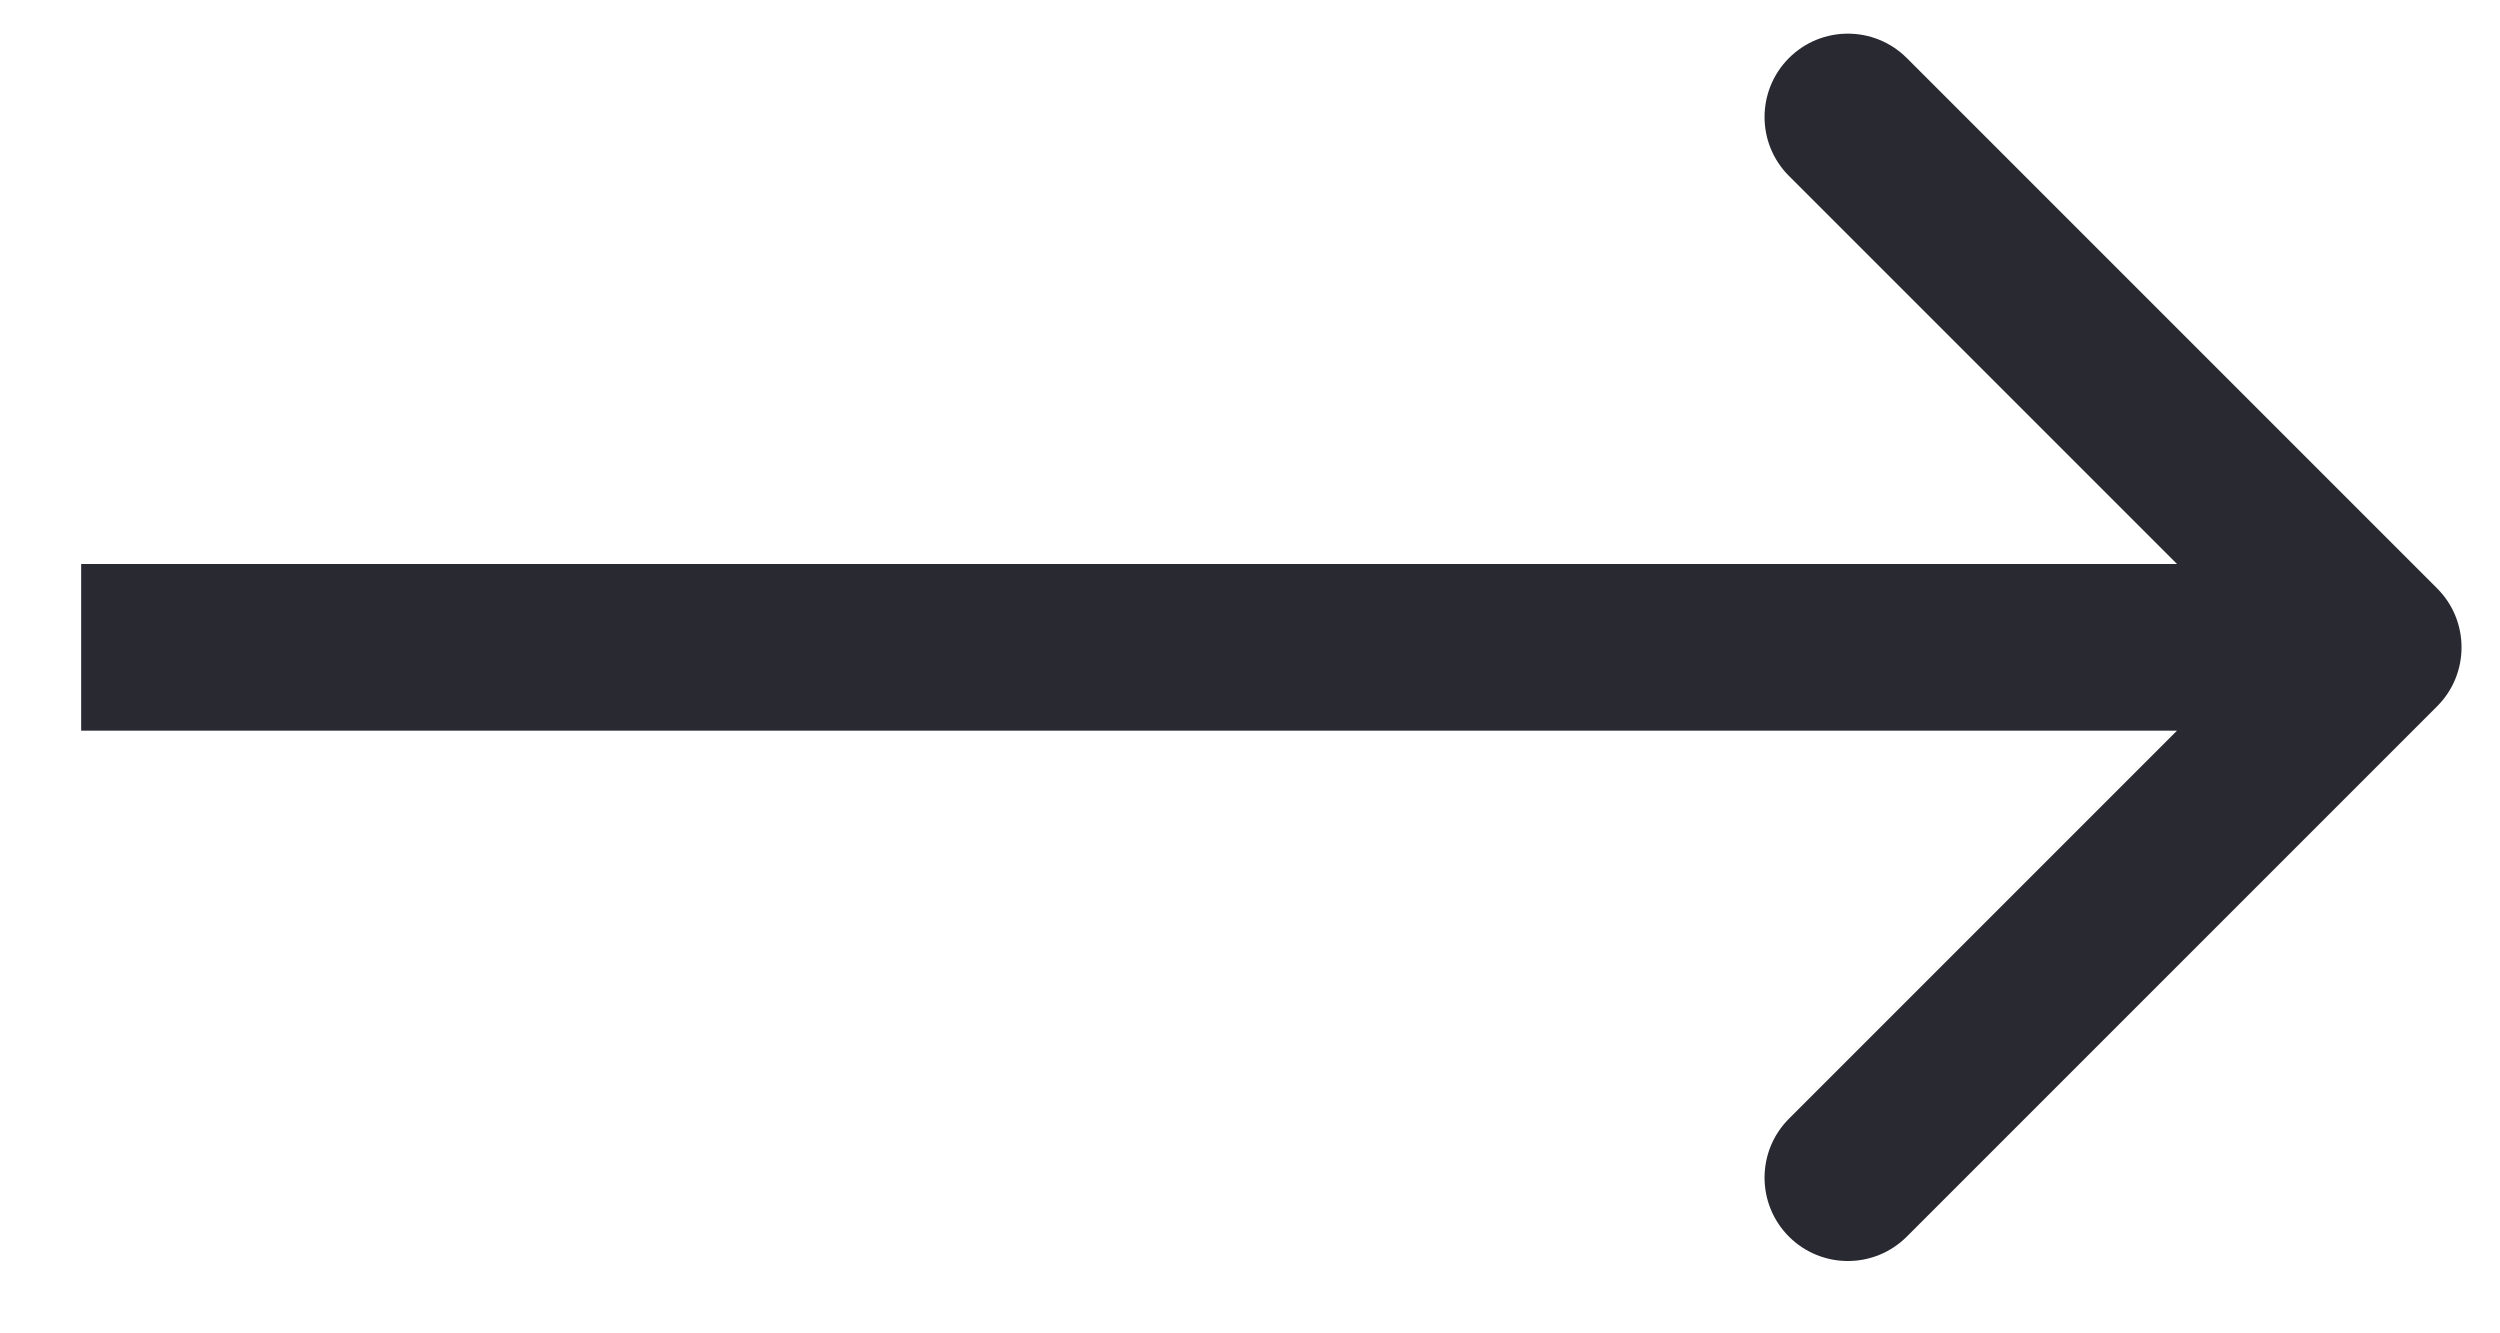<svg xmlns="http://www.w3.org/2000/svg" width="30" height="16" fill="none" viewBox="0 0 30 16"><path fill="#292A31" d="M1.974 6.768H0.974V8.768H1.974V6.768ZM29.246 8.475C29.636 8.085 29.636 7.451 29.246 7.061L22.882 0.697C22.491 0.306 21.858 0.306 21.467 0.697C21.077 1.088 21.077 1.721 21.467 2.111L27.124 7.768L21.467 13.425C21.077 13.815 21.077 14.449 21.467 14.839C21.858 15.23 22.491 15.23 22.882 14.839L29.246 8.475ZM1.974 8.768H28.538V6.768H1.974V8.768Z"/></svg>